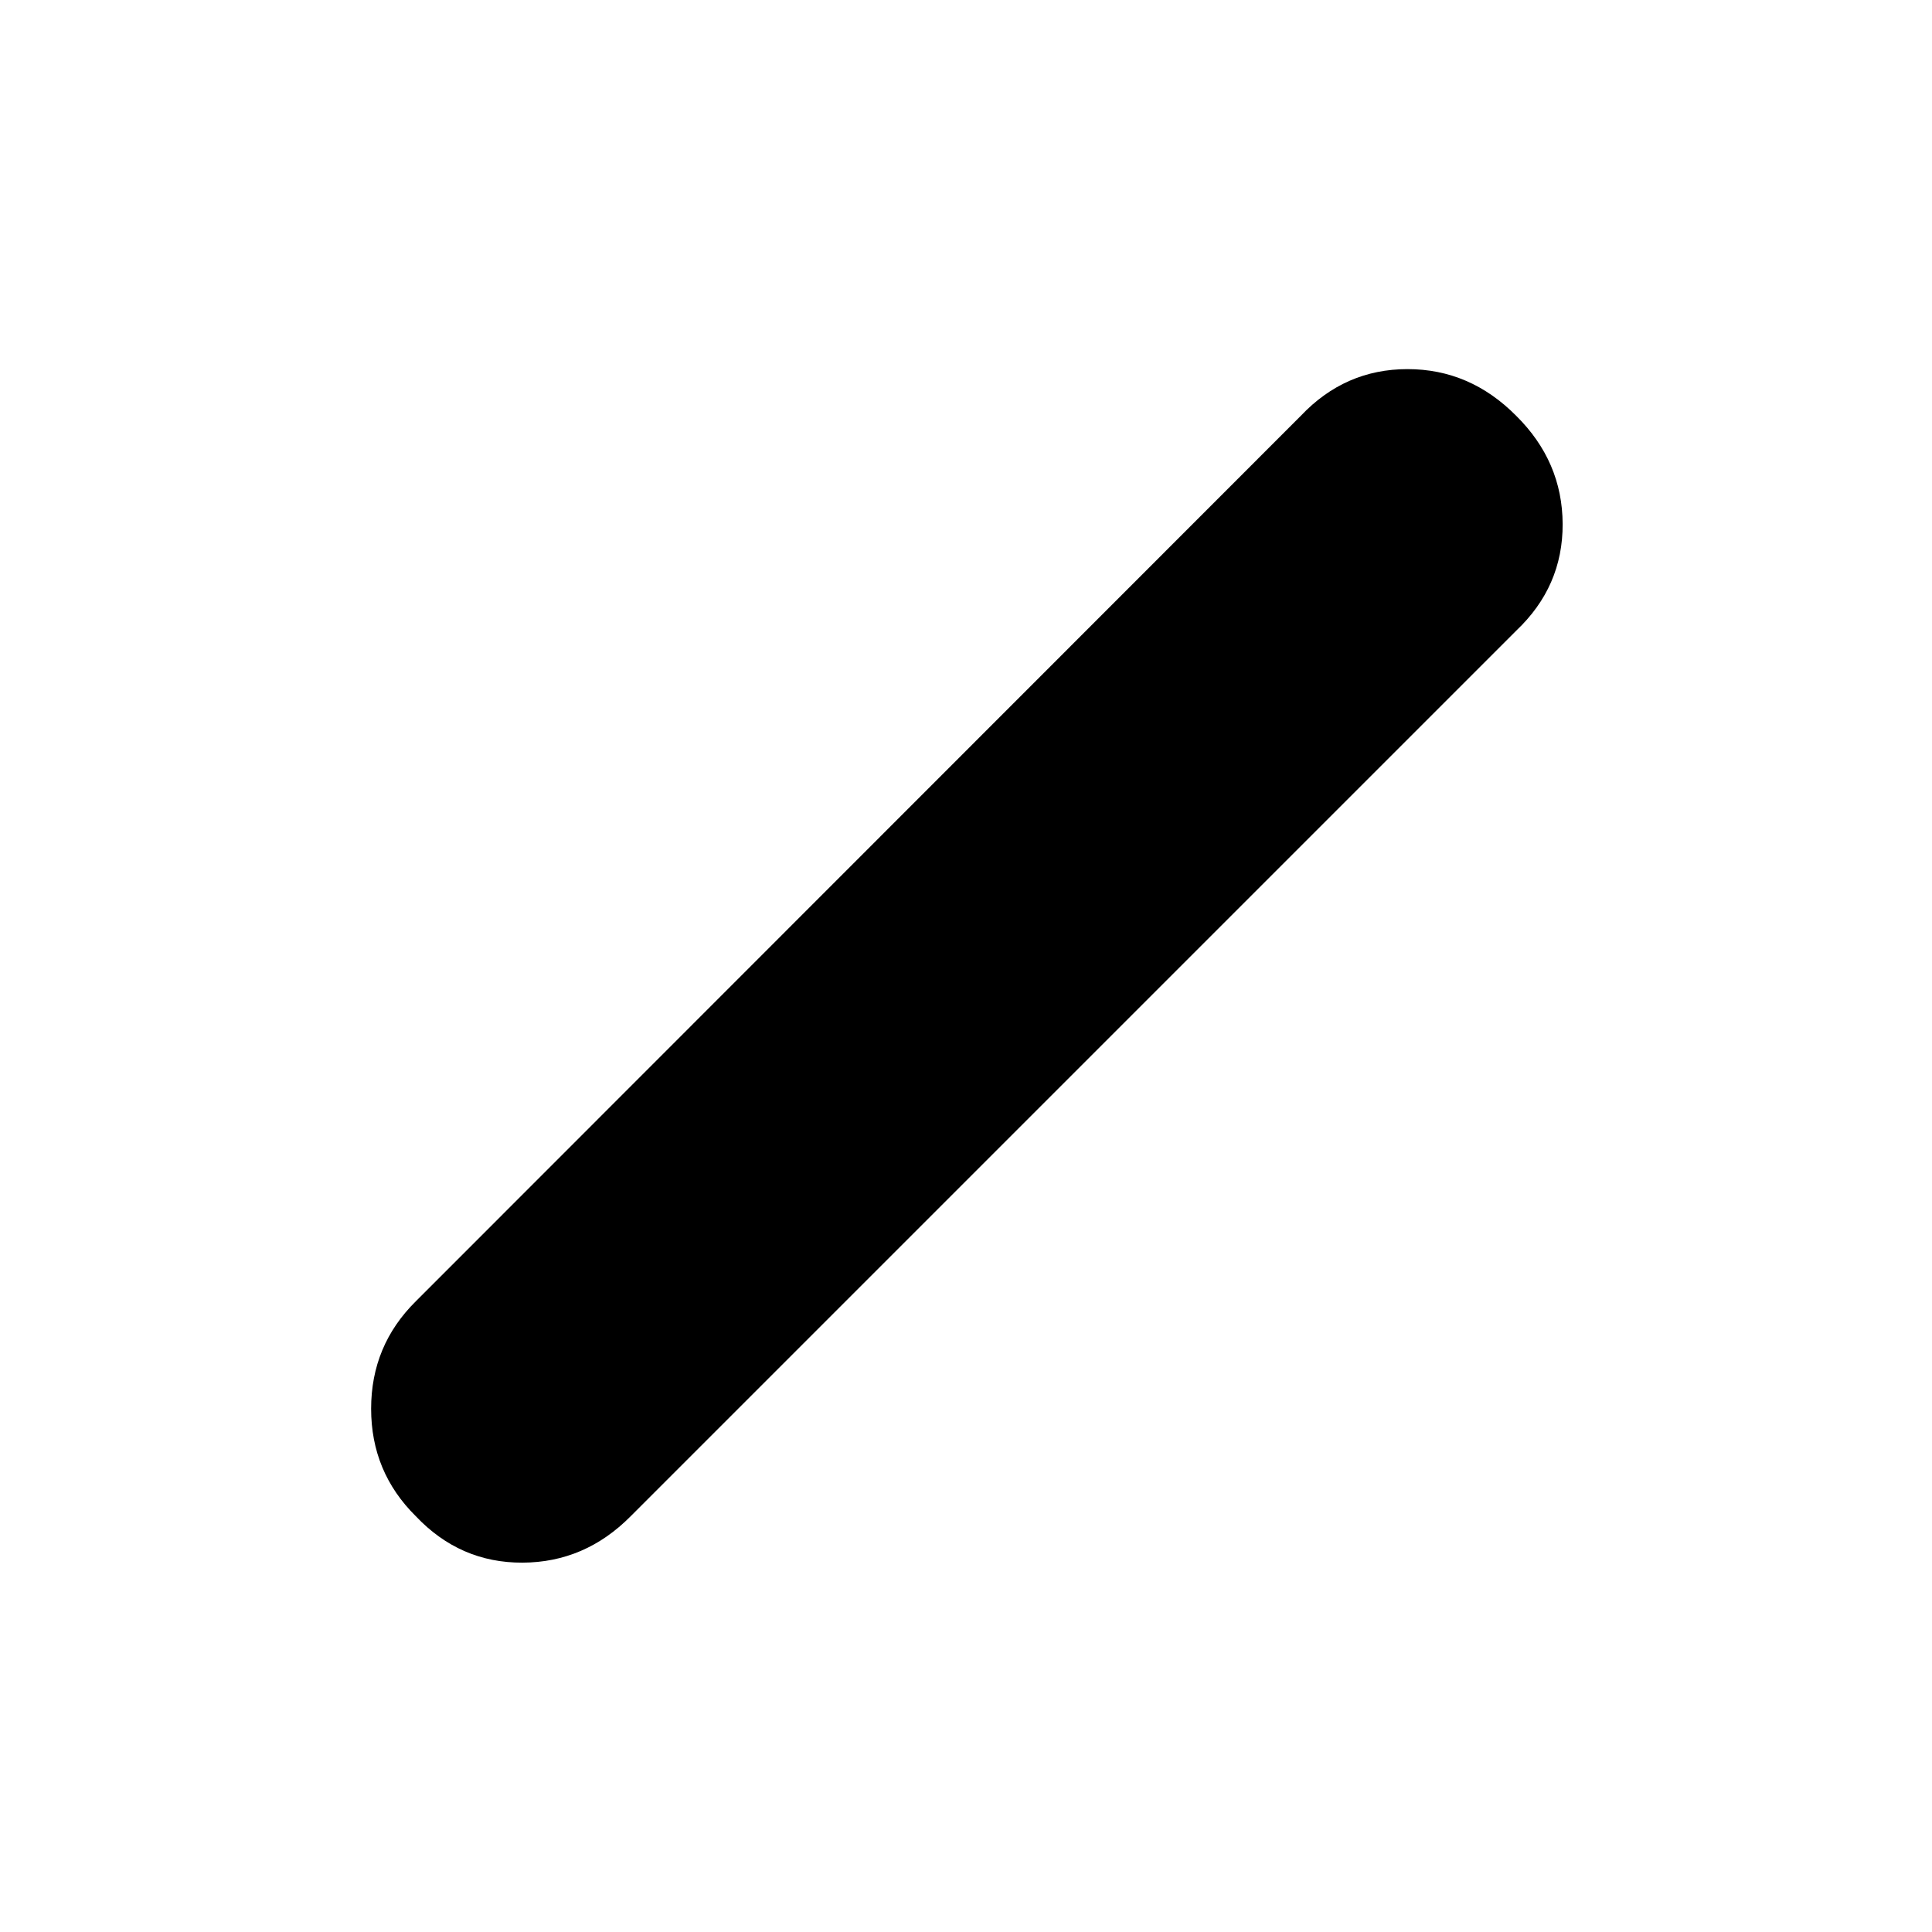 <svg xmlns="http://www.w3.org/2000/svg" height="24" viewBox="0 -960 960 960" width="24"><path d="M206.61-206.61q-22.2-21.96-22.2-53.39t22.2-53.39l439.76-440q21.96-23.2 53.01-23.2 31.05 0 54.01 23.2 22.96 22.72 23.08 53.77.12 31.05-23.08 53.01l-440 440q-22.72 22.96-53.77 23.08-31.05.12-53.01-23.08Z"/></svg>